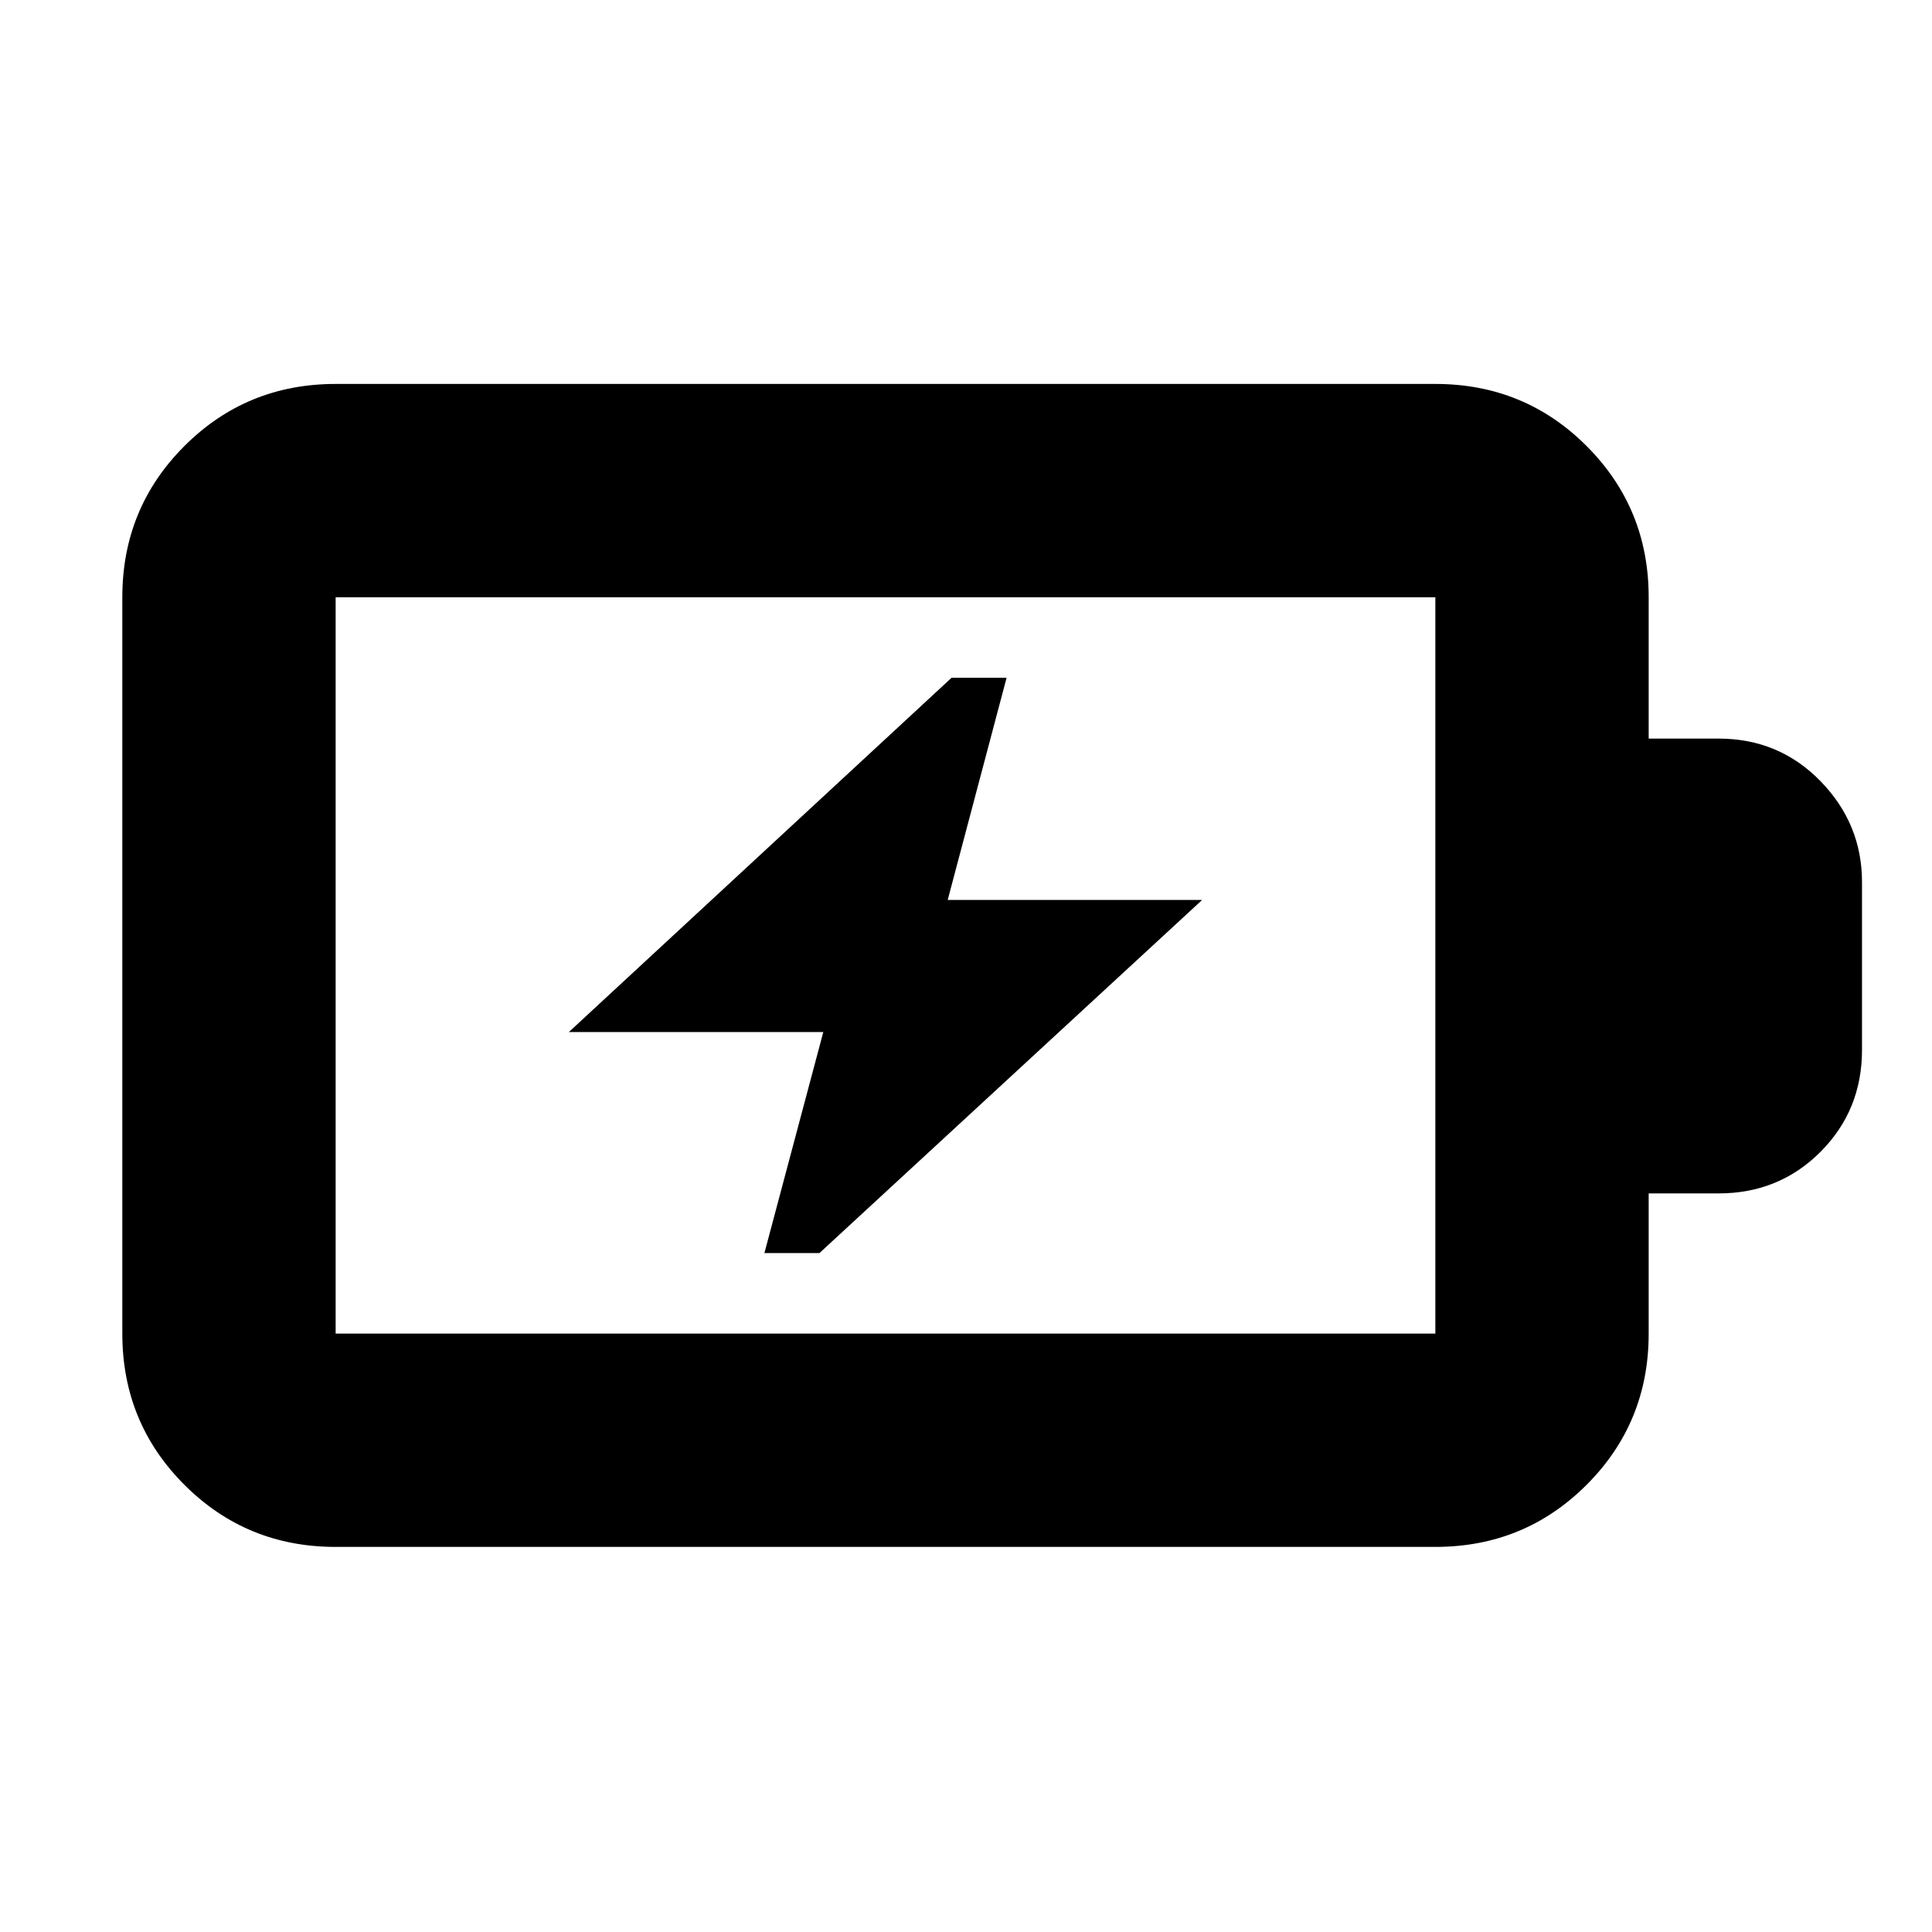 <svg xmlns="http://www.w3.org/2000/svg" height="24" viewBox="0 -960 960 960" width="24"><path d="M379.83-337.35h27.34l190.18-175.48H470.91l29.26-110.39h-27.34L282.65-447.17h126.44l-29.26 109.82Zm-213.05 40h546.44v-365.87H166.78v365.87Zm0 106q-44.3 0-75.15-30.85-30.85-30.84-30.85-75.15v-365.87q0-44.3 30.85-75.15 30.85-30.85 75.15-30.85h546.44q44.3 0 75.15 30.85 30.85 30.85 30.85 75.15V-593h34.69q30.09 0 50.7 21.17 20.61 21.18 20.61 50.13v83.4q0 29.95-20.61 50.63Q884-367 853.91-367h-34.69v69.65q0 44.31-30.85 75.15-30.85 30.85-75.15 30.85H166.78Zm0-106v-365.87 365.87Z"/></svg>